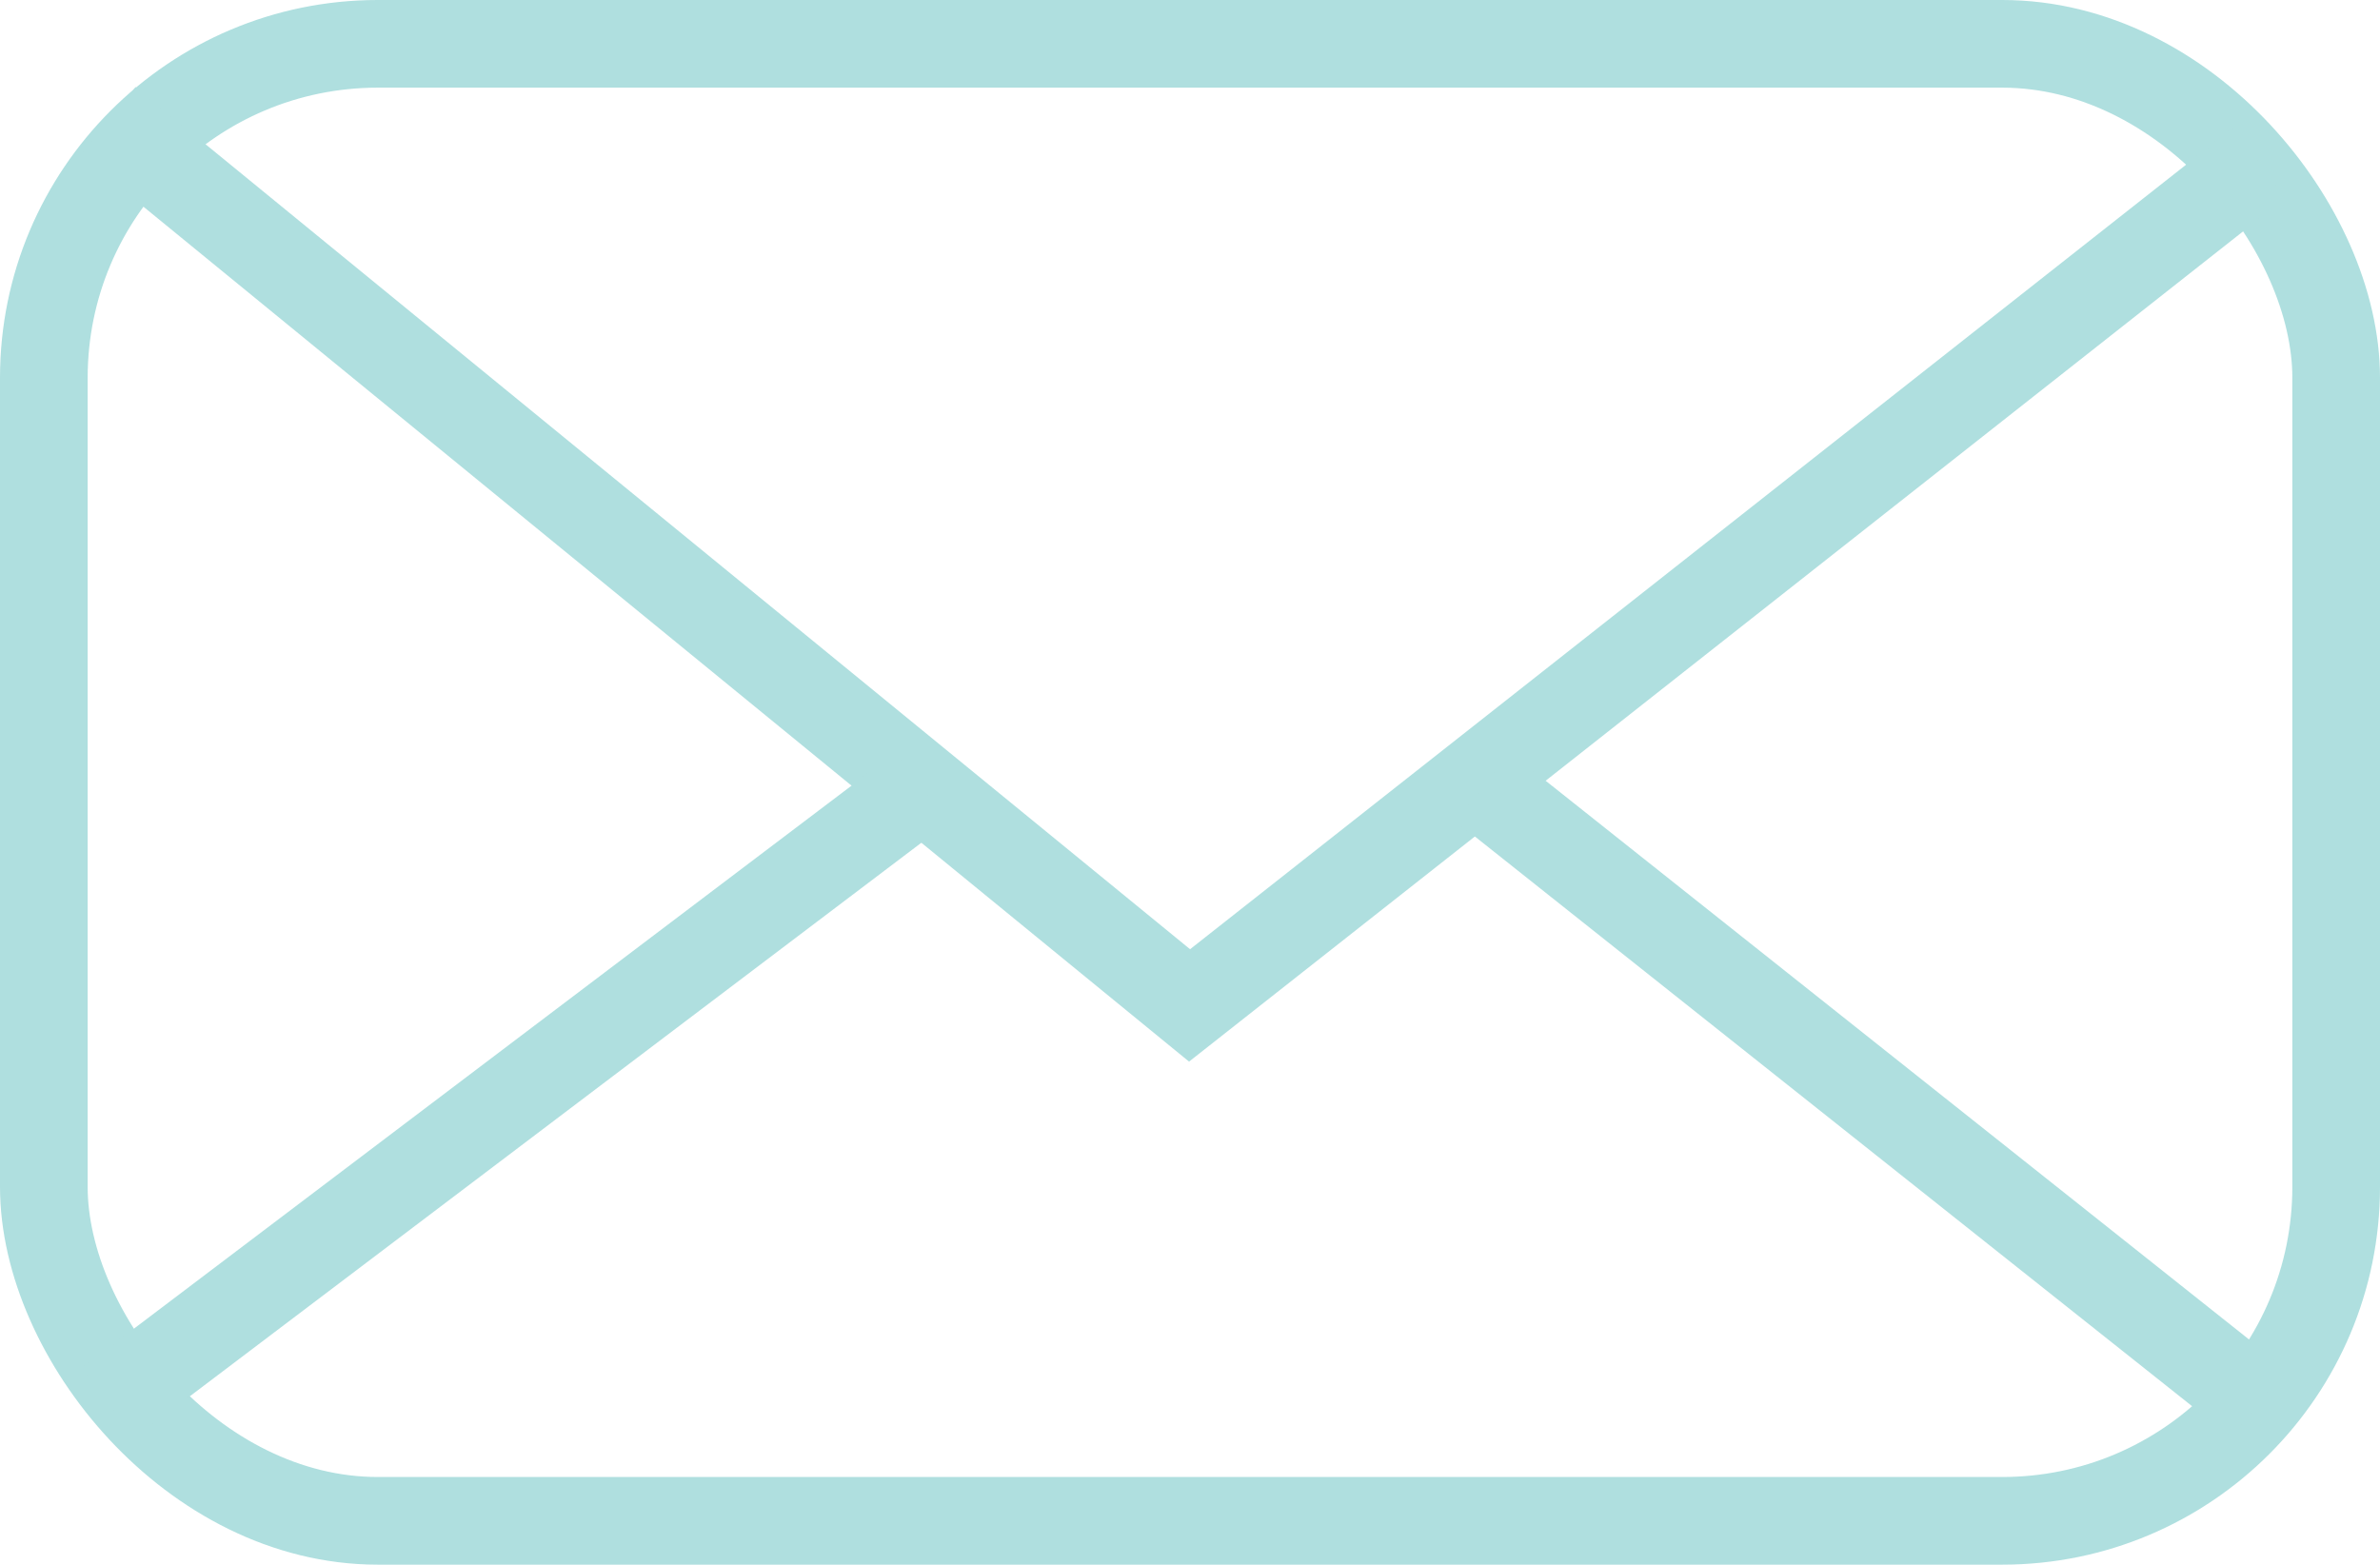<svg id="Layer_1" data-name="Layer 1" xmlns="http://www.w3.org/2000/svg" viewBox="0 0 27.15 17.85"><defs><style>.cls-1{fill:none;stroke:#afdfdf;stroke-miterlimit:10;}</style></defs><title>Email-Icon</title><rect class="cls-1" x="0.5" y="0.5" width="26.15" height="16.85" rx="3.81"/><polyline class="cls-1" points="1.23 1.38 13.57 11.47 25.77 1.86"/><line class="cls-1" x1="1.23" y1="16.01" x2="10.52" y2="8.98"/><line class="cls-1" x1="25.77" y1="16.01" x2="16.92" y2="8.98"/></svg>